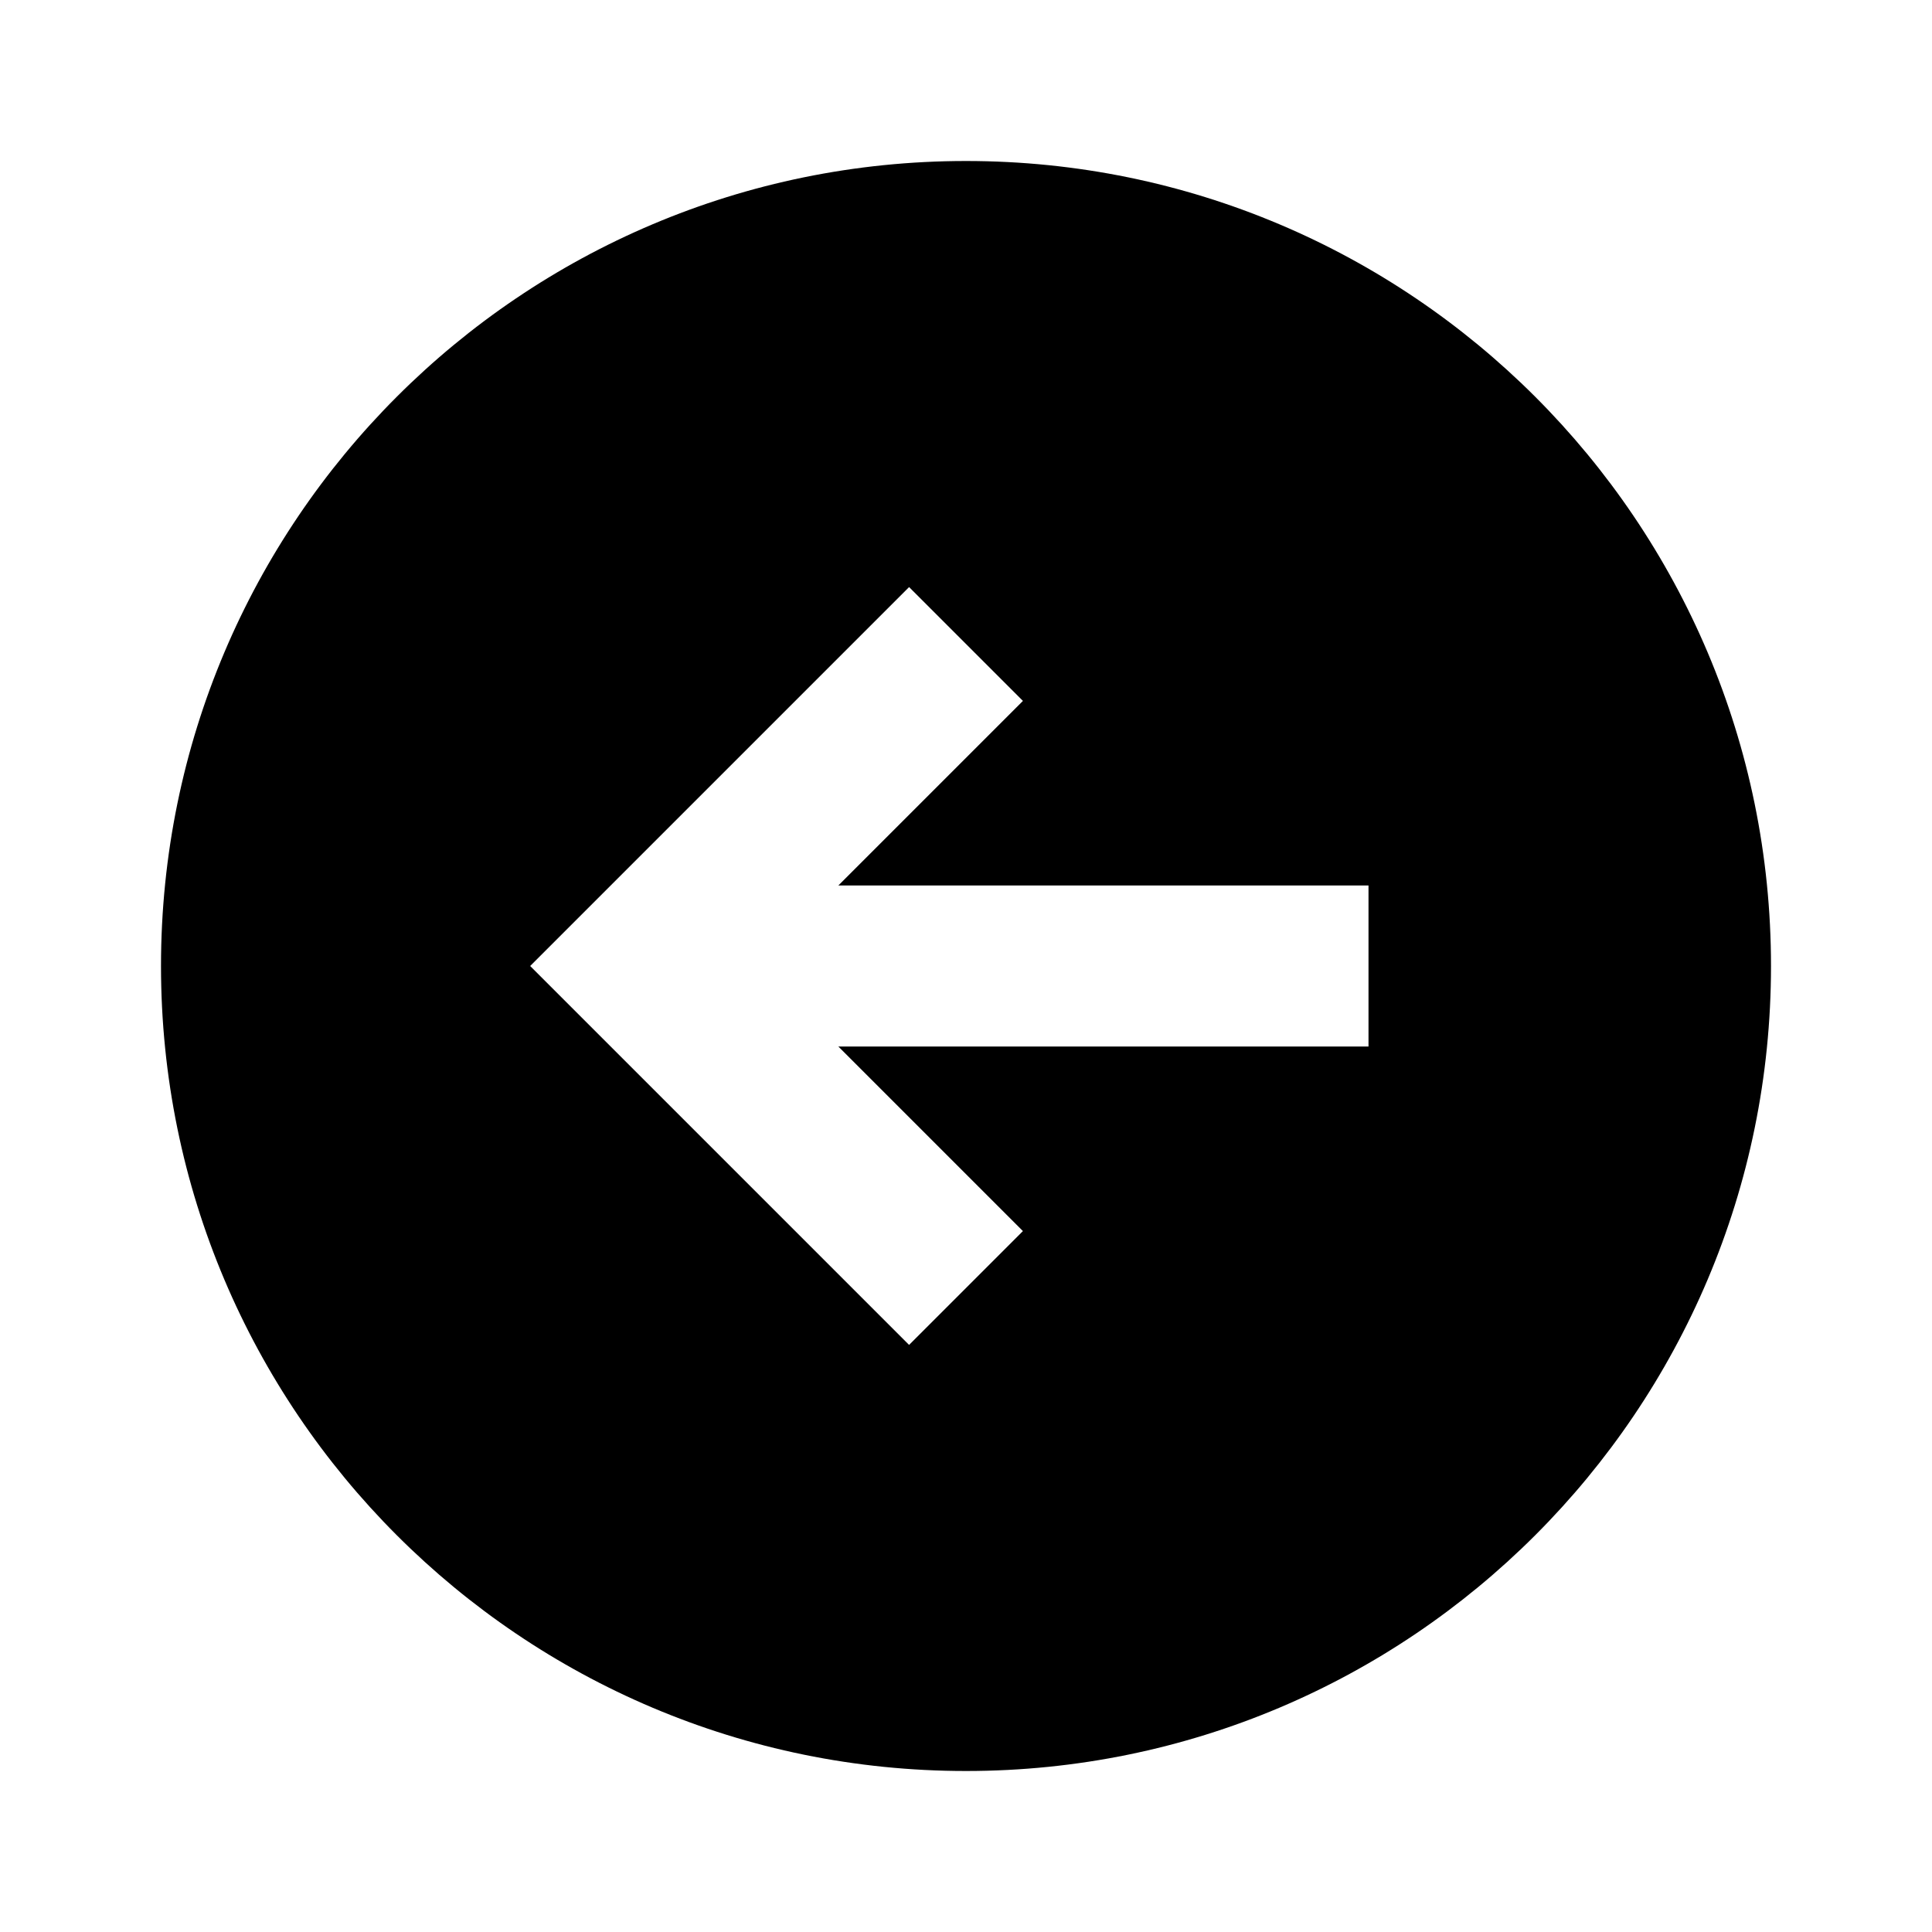 <?xml version="1.0"?>
<svg xmlns="http://www.w3.org/2000/svg" viewBox="0 0 24 24">
    <path d="M12,2C6.477,2,2,6.477,2,12c0,5.523,4.477,10,10,10s10-4.477,10-10C22,6.477,17.523,2,12,2z M17,13h-6.586l2.293,2.293 l-1.414,1.414L6.586,12l4.707-4.707l1.414,1.414L10.414,11H17V13z"/>
</svg>
